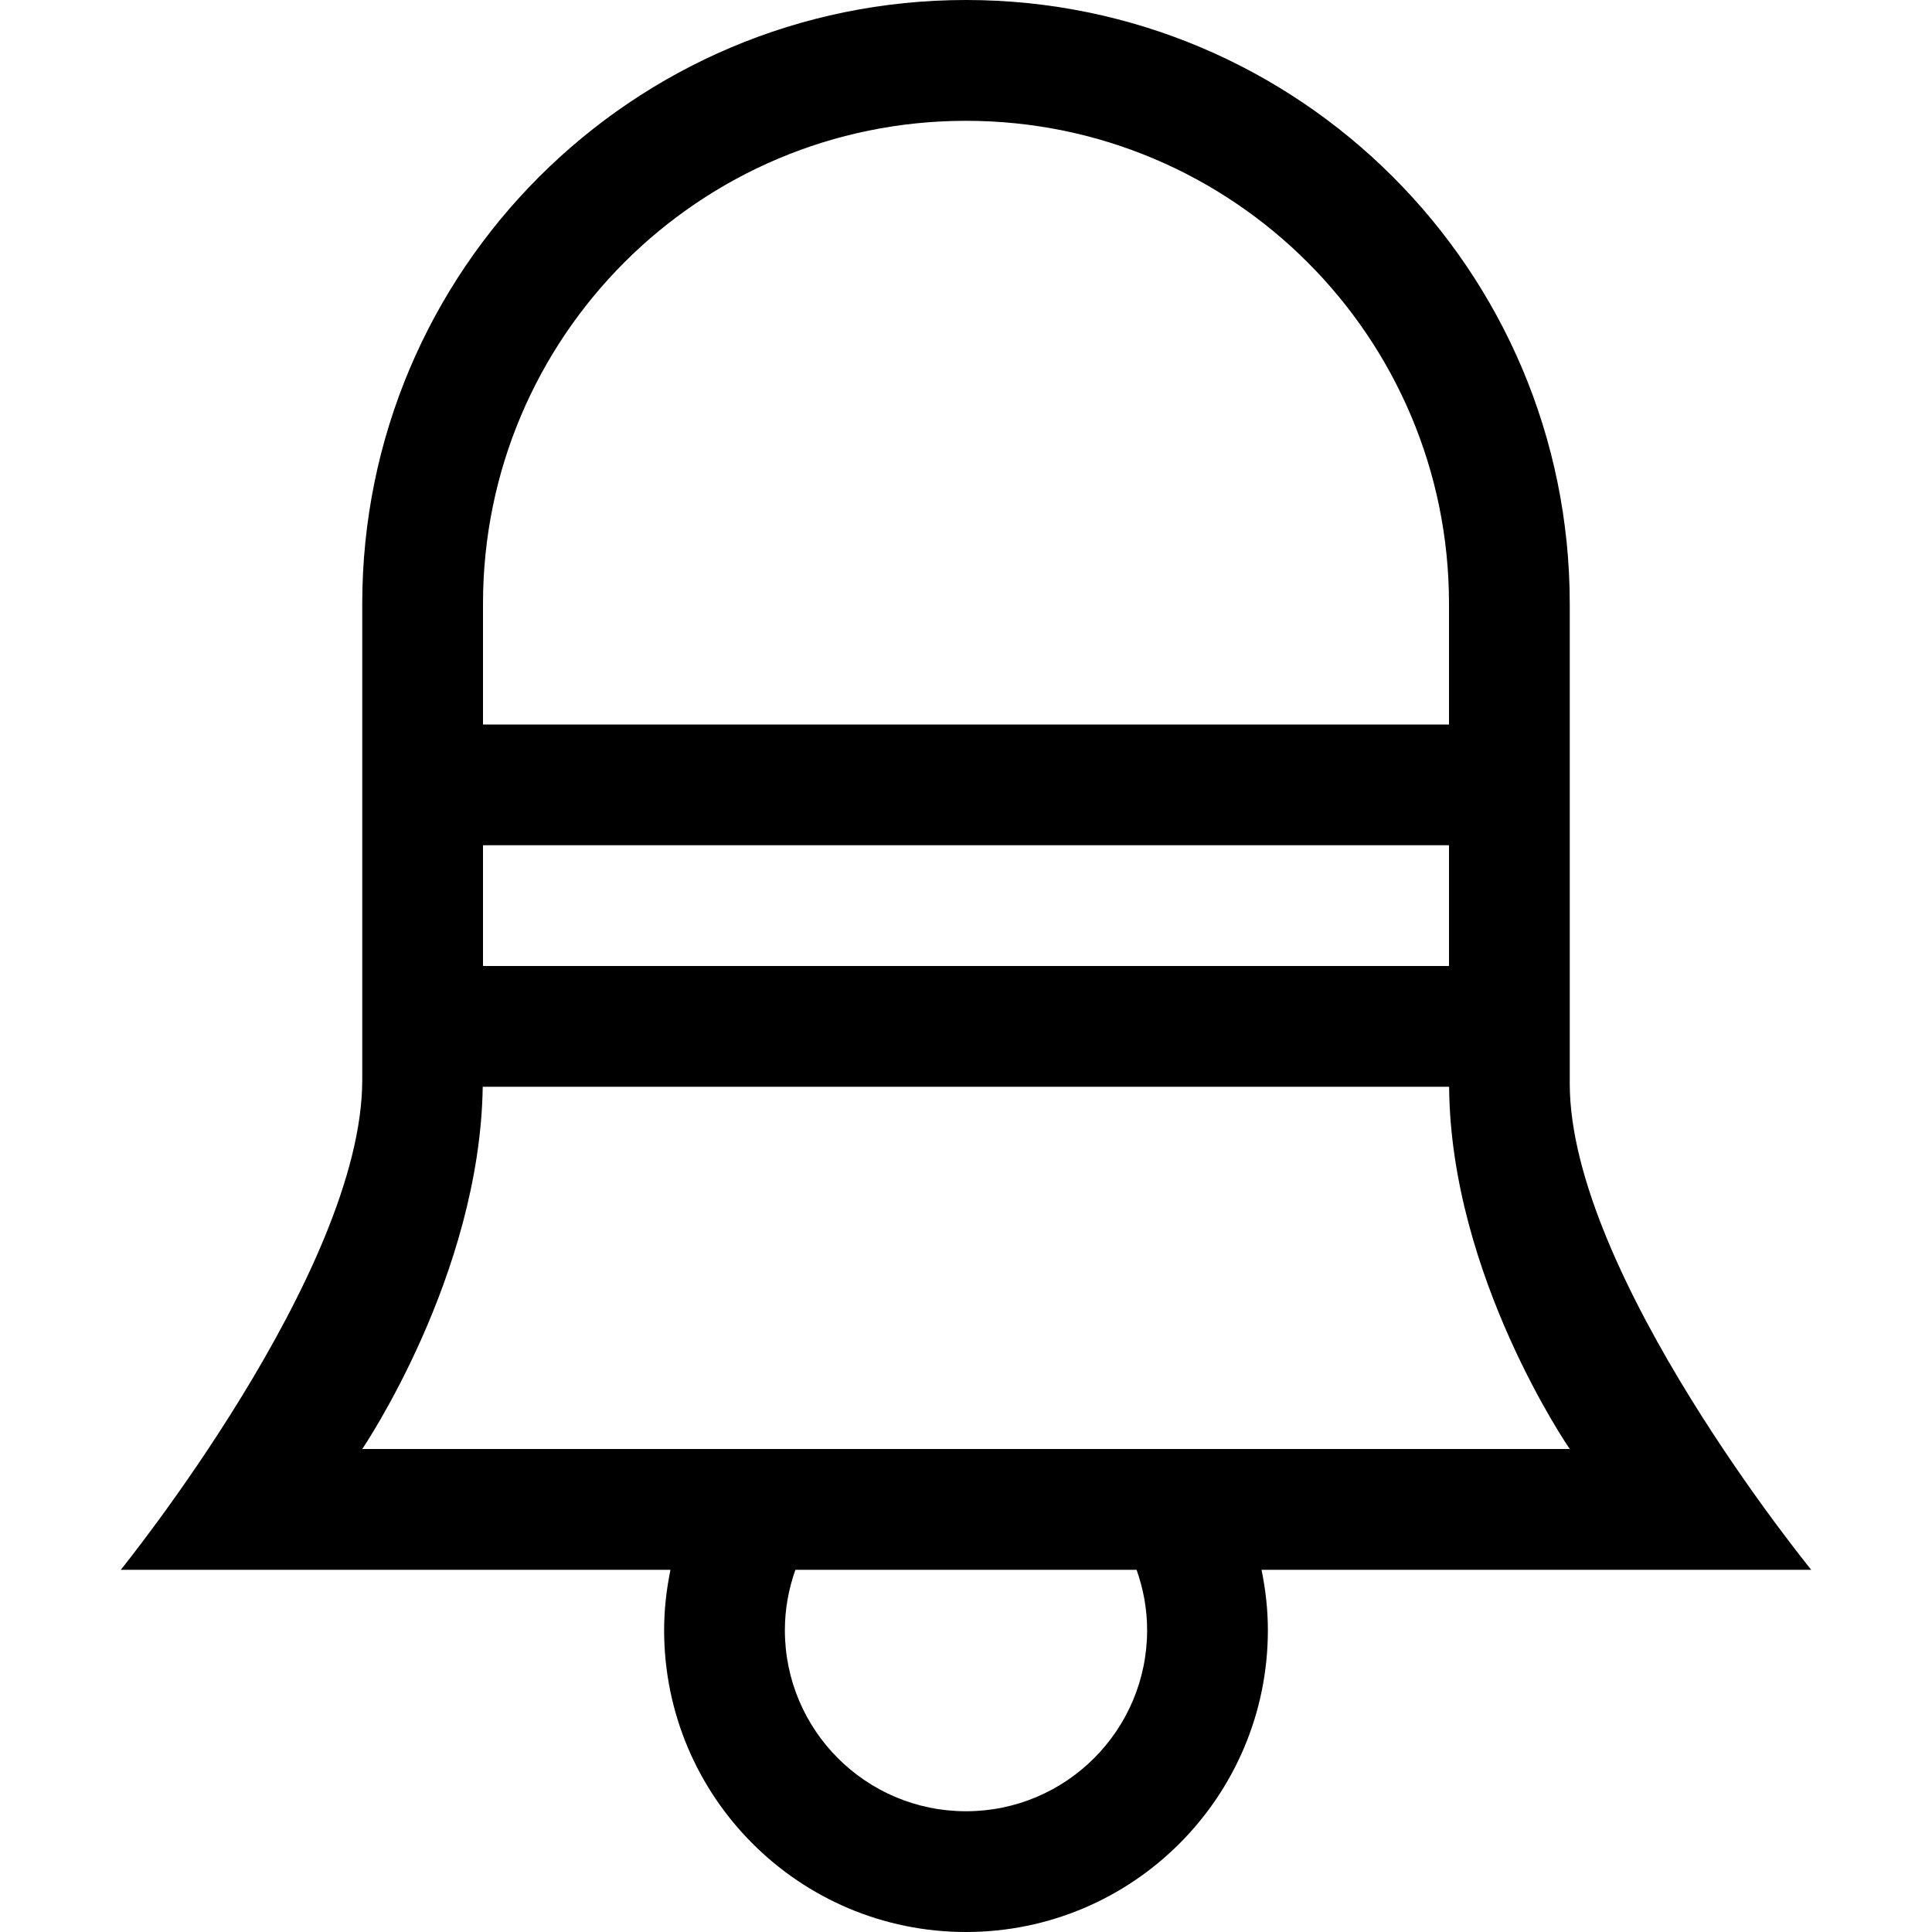 <?xml version="1.0" encoding="UTF-8" standalone="no"?>
<svg width="64px" height="64px" viewBox="0 0 64 64" version="1.1" xmlns="http://www.w3.org/2000/svg" xmlns:xlink="http://www.w3.org/1999/xlink">
    <!-- Generator: Sketch 3.7 (28169) - http://www.bohemiancoding.com/sketch -->
    <title>notifications</title>
    <desc>Created with Sketch.</desc>
    <defs></defs>
    <g id="Page-1" stroke="none" stroke-width="1" fill="none" fill-rule="evenodd">
        <g id="notifications" fill="#000000">
            <path d="M12,48 C12,48 15.898,42.271 15.991,36 L48.004,36 C48.049,42.275 52,48 52,48 L12,48 Z M32,60 C28.685,60 26,57.314 26,54 C26,53.299 26.127,52.628 26.348,52.002 L37.651,52.002 C37.873,52.628 38,53.299 38,54 C38,57.314 35.313,60 32,60 L32,60 Z M16,32 L48,32 L48,28 L16,28 L16,32 Z M16,20 C16,11.164 23.163,4.002 32,4.002 C40.836,4.002 48,11.164 48,20 L48,24 L16,24 L16,20 Z M60,52.002 C60,52.002 52,42.211 52,35.895 L52,32 L52,28 L52,24 L52,20 C52,8.957 43.046,0 32,0 C20.954,0 12,8.957 12,20 L12,24 L12,28 L12,32 L12,35.773 C12,42.133 4,52.002 4,52.002 L22.21,52.002 C22.078,52.648 22,53.314 22,54 C22,59.523 26.477,64 32,64 C37.522,64 42,59.523 42,54 C42,53.314 41.922,52.648 41.79,52.002 L60,52.002 Z"></path>
        </g>
    </g>
</svg>